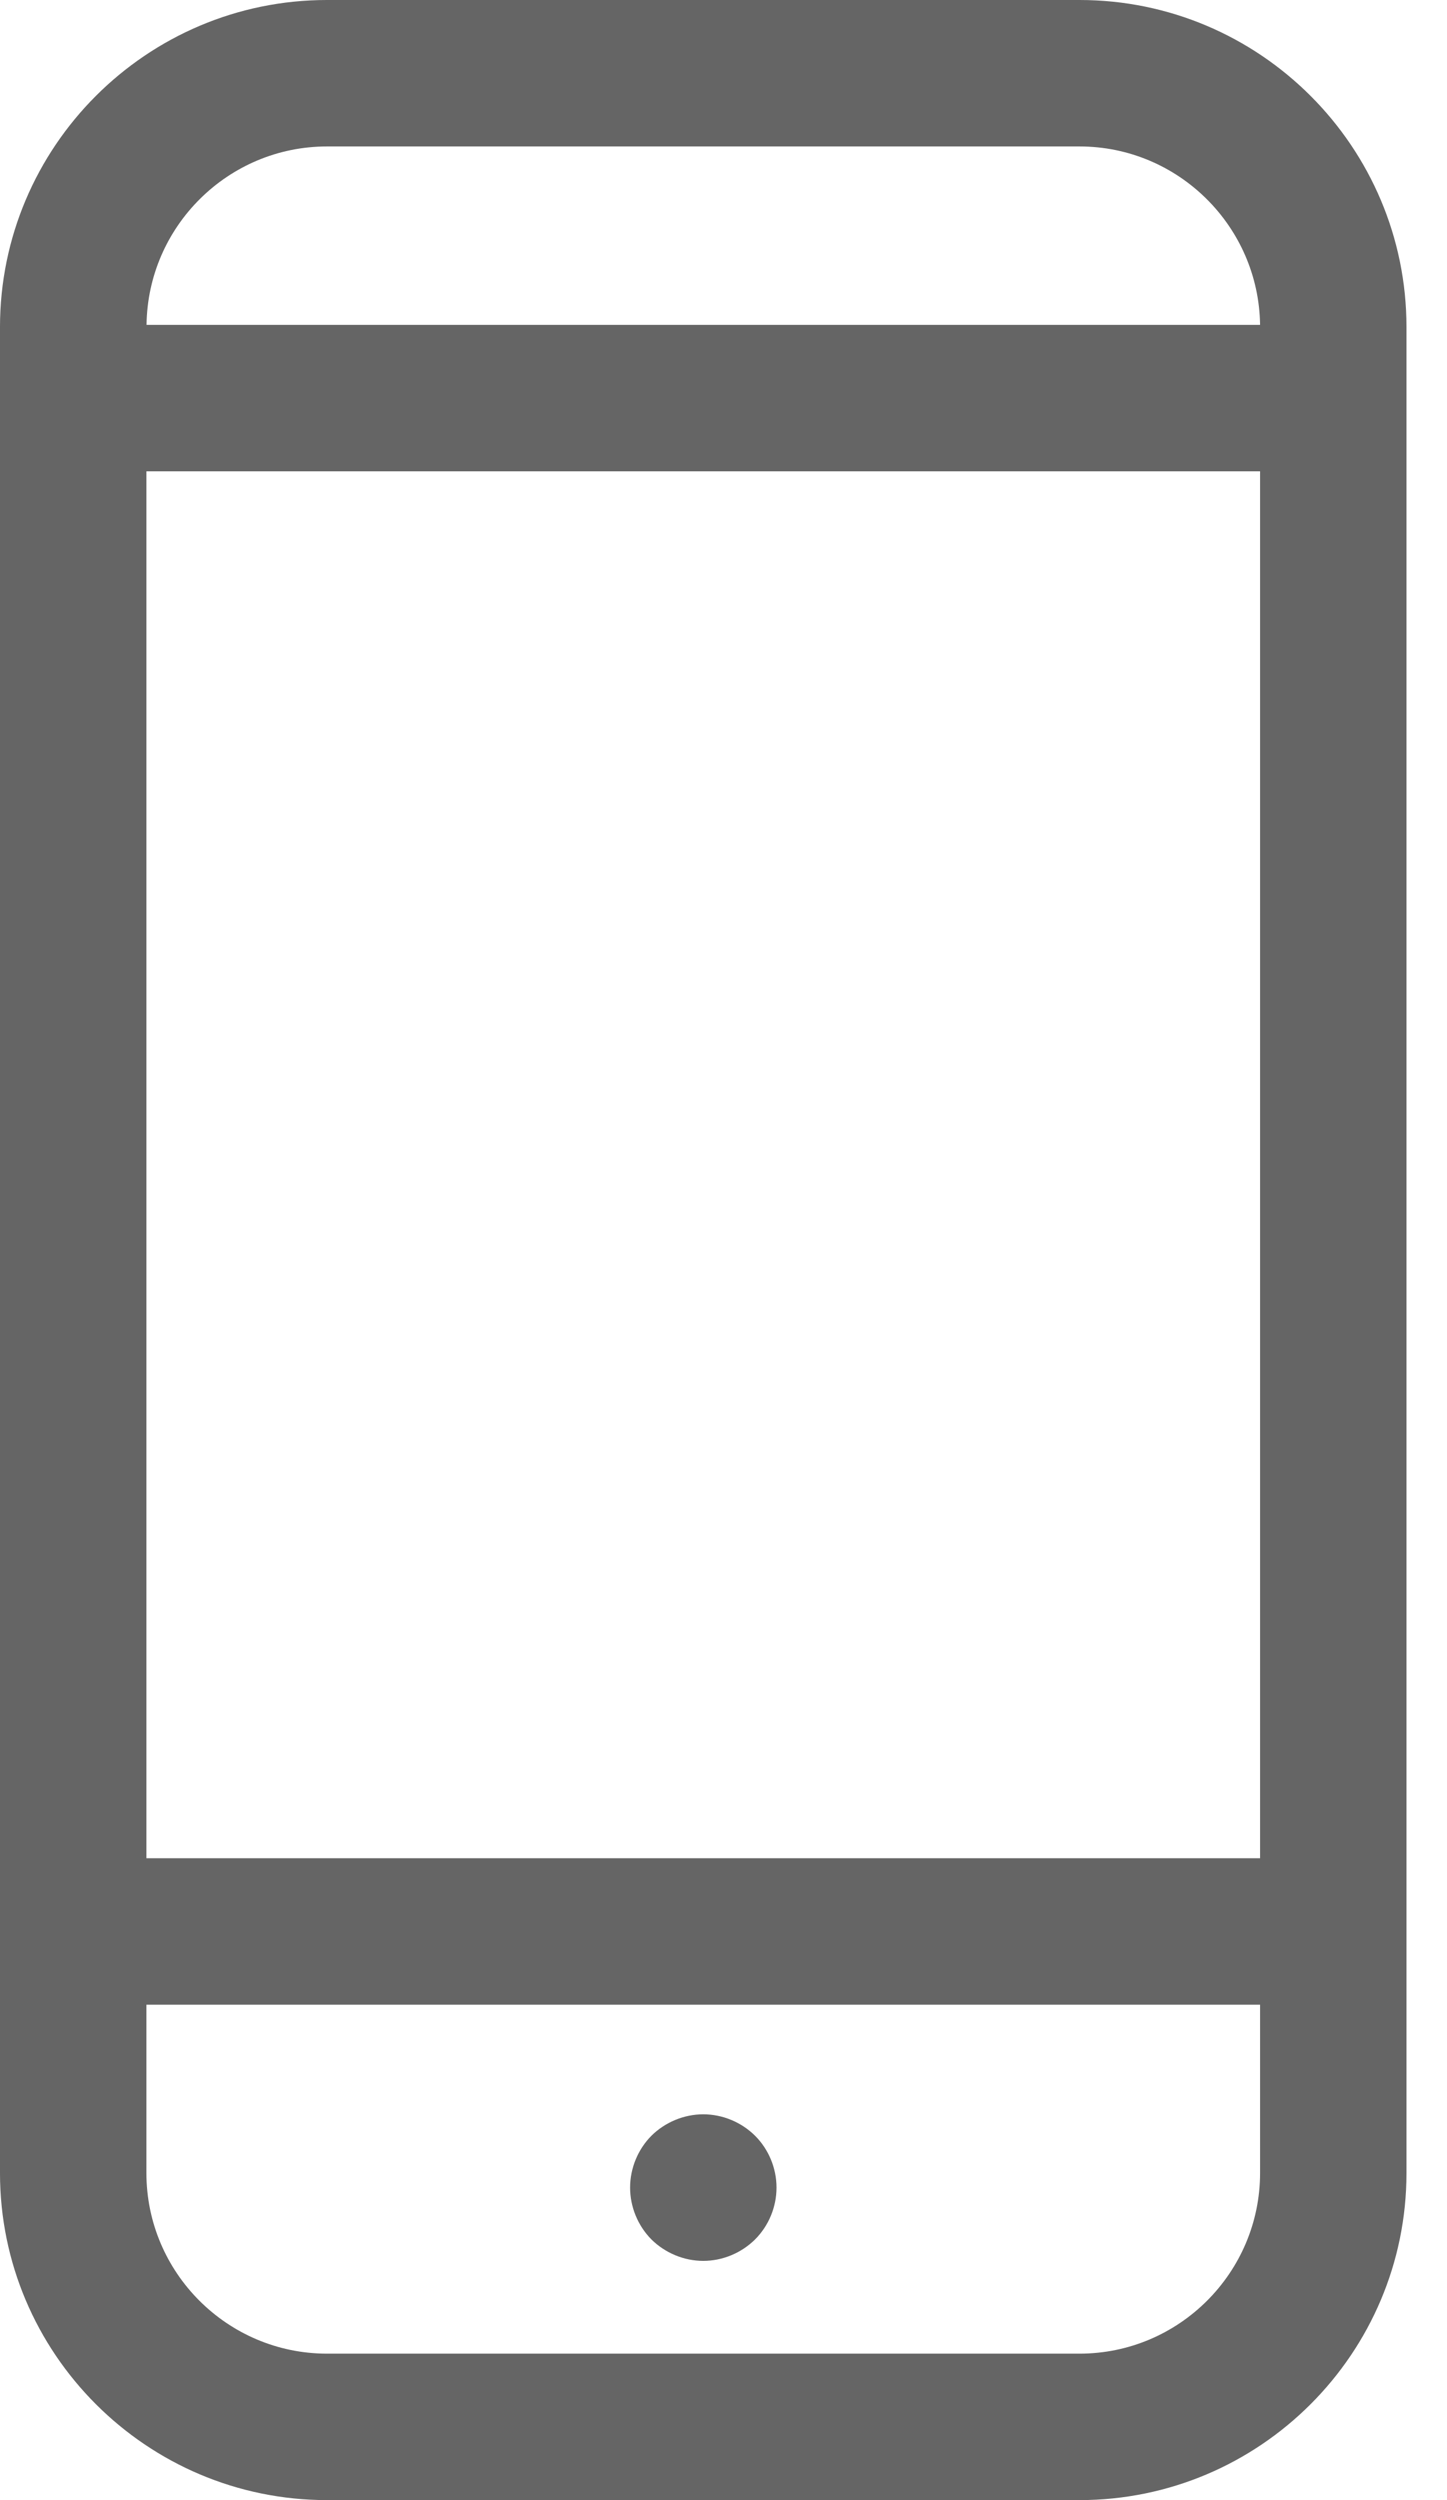 <svg width="11" height="19" viewBox="0 0 11 19" fill="none" xmlns="http://www.w3.org/2000/svg">
<path d="M2.486 0H8.206C9.577 0 10.692 1.115 10.692 2.486V16.514C10.692 17.885 9.577 19 8.206 19H2.486C1.115 19 -5.24521e-05 17.885 -5.24521e-05 16.514V2.486C-5.24521e-05 1.115 1.115 0 2.486 0ZM8.206 17.887C8.963 17.887 9.579 17.271 9.579 16.514V15.235H1.113V16.514C1.113 17.271 1.729 17.887 2.486 17.887H8.206ZM2.486 1.113C1.735 1.113 1.123 1.72 1.114 2.469H9.579C9.569 1.72 8.957 1.113 8.206 1.113H2.486ZM1.113 3.582V14.122H9.579V3.582H1.113Z" fill="#656565"/>
<path d="M5.346 16.068C5.493 16.068 5.636 16.128 5.74 16.231C5.844 16.335 5.903 16.478 5.903 16.625C5.903 16.772 5.844 16.915 5.74 17.019C5.636 17.122 5.493 17.182 5.346 17.182C5.2 17.182 5.056 17.122 4.952 17.019C4.849 16.915 4.79 16.772 4.79 16.625C4.79 16.478 4.849 16.335 4.952 16.231C5.056 16.128 5.2 16.068 5.346 16.068Z" fill="#656565"/>
</svg>
